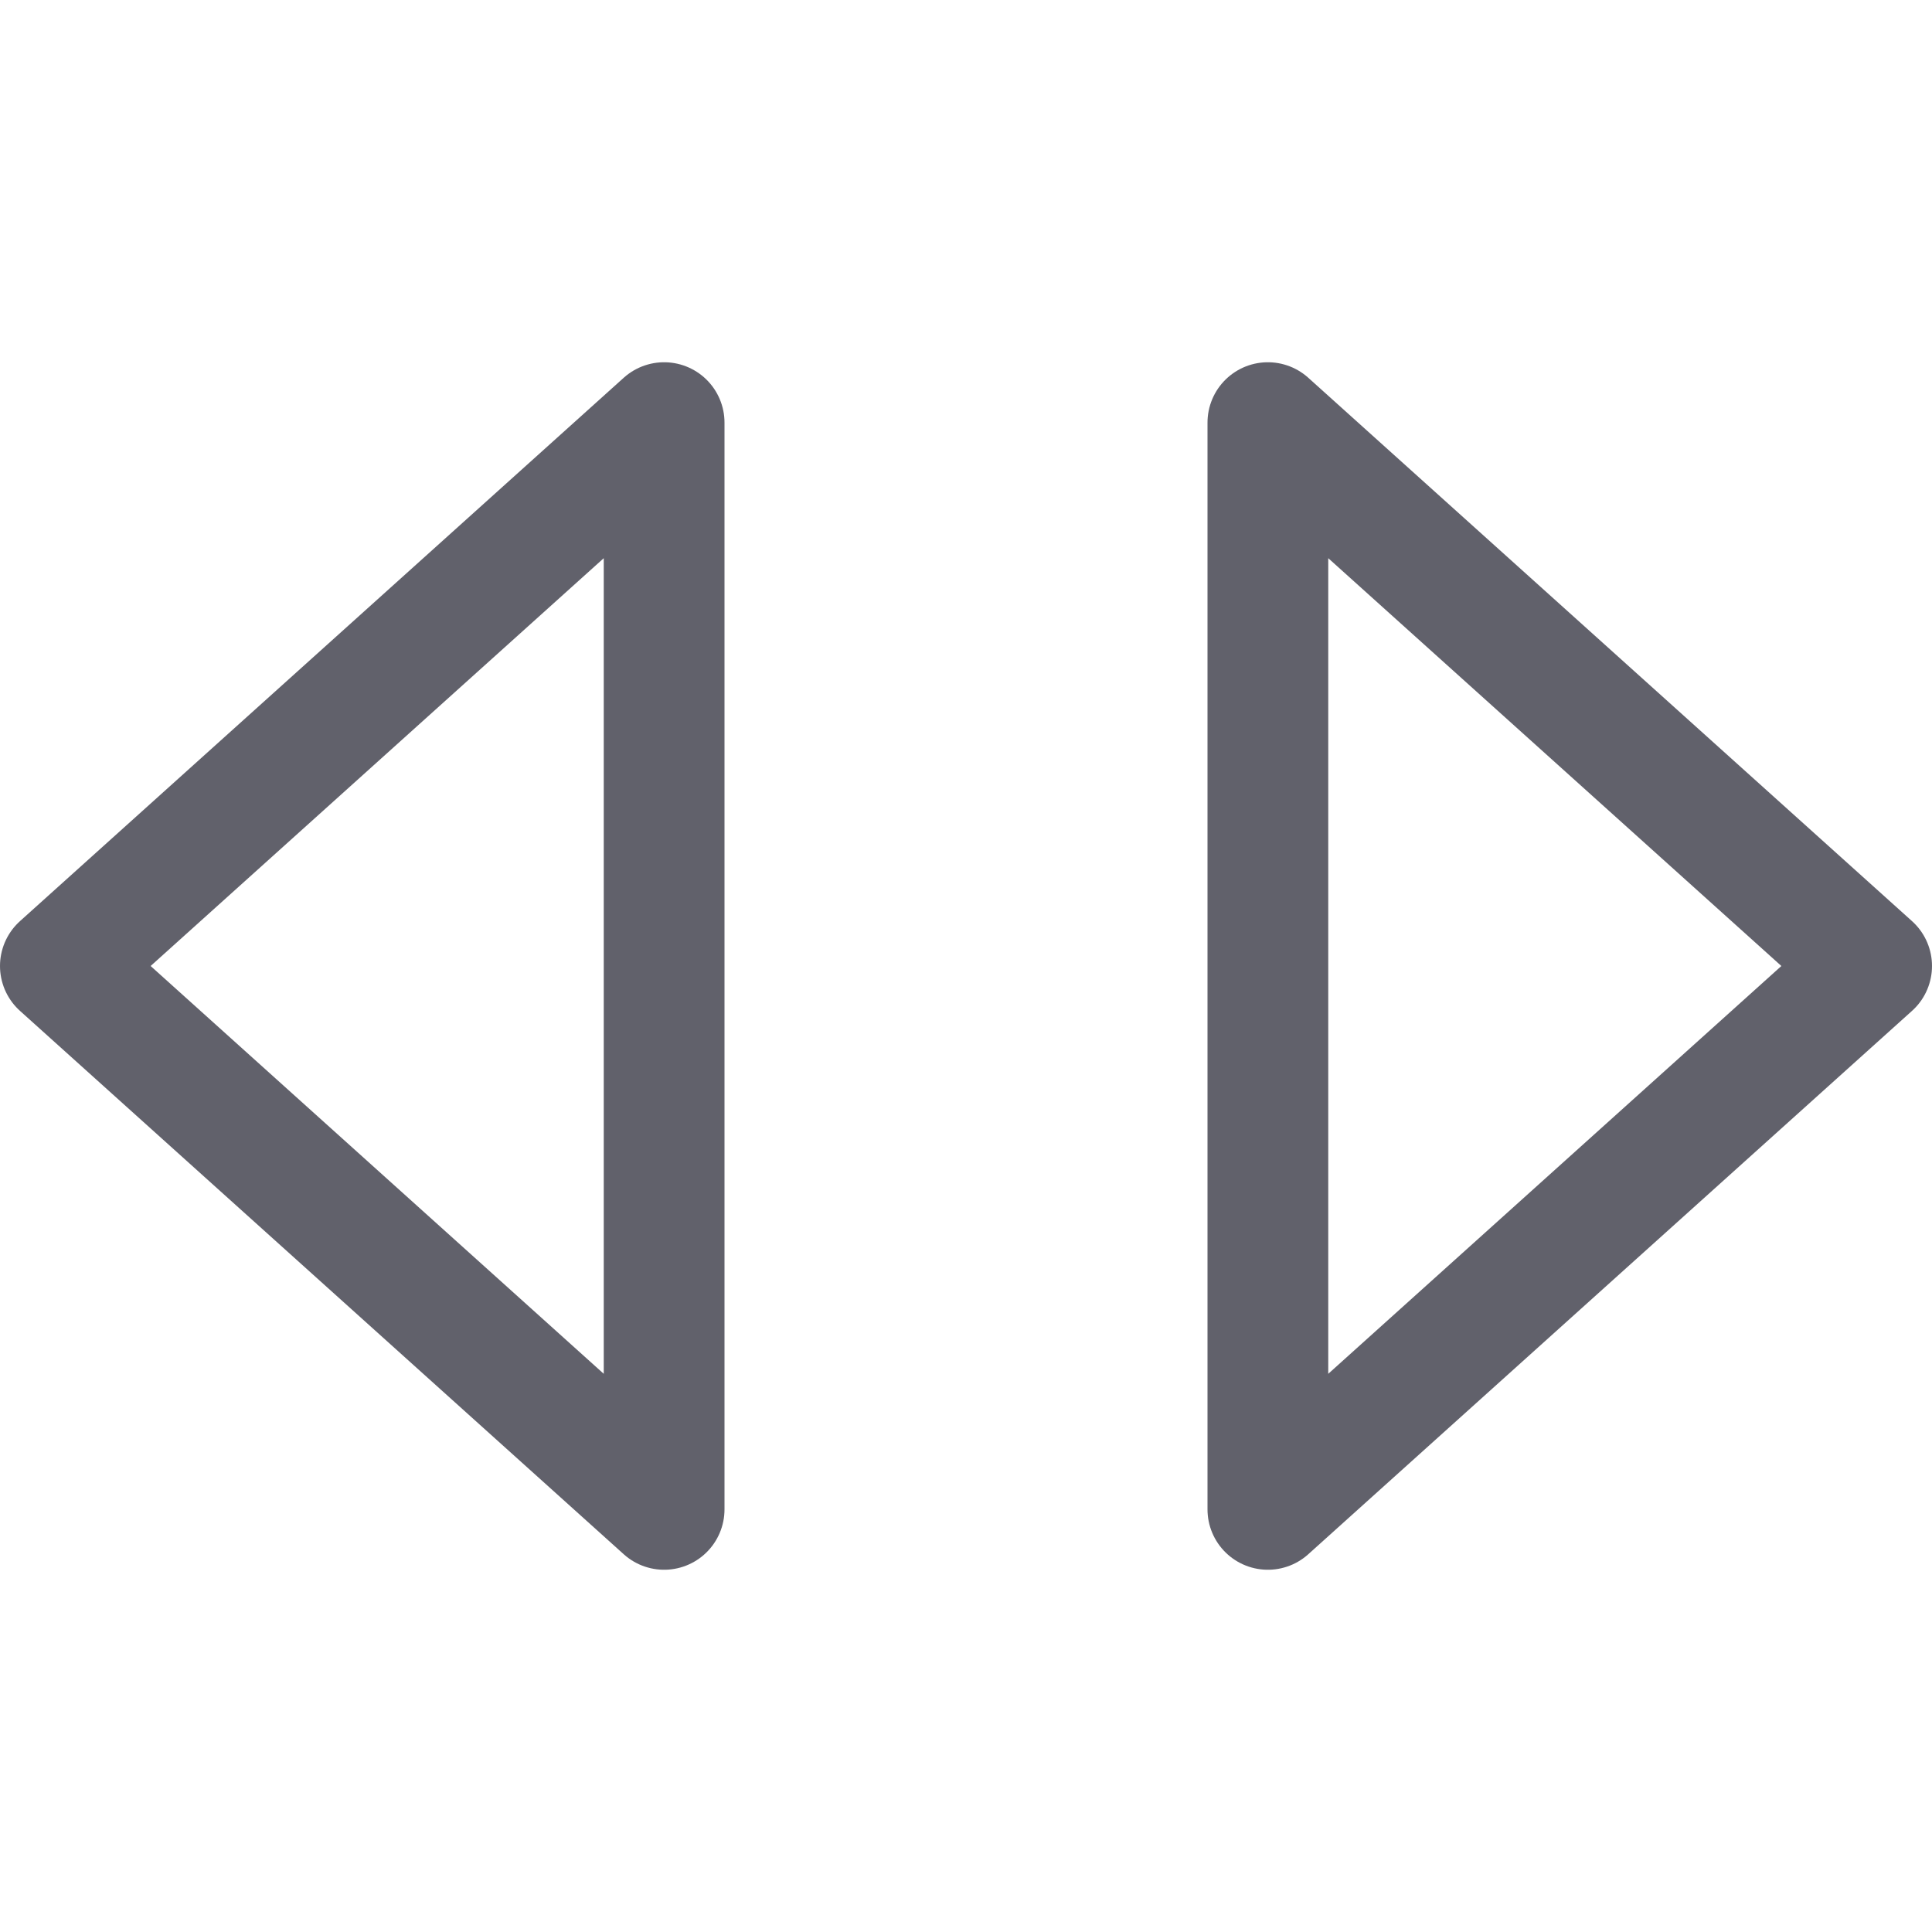 <svg xmlns="http://www.w3.org/2000/svg" height="24" width="24" viewBox="0 0 16 16"><polygon fill="none" stroke="#61616b" stroke-linecap="round" stroke-linejoin="round" points="5.5,12.5 0.5,8 5.5,3.5 "></polygon> <polygon fill="none" stroke="#61616b" stroke-linecap="round" stroke-linejoin="round" points="10.5,12.5 15.5,8 10.5,3.5 " data-color="color-2"></polygon></svg>
